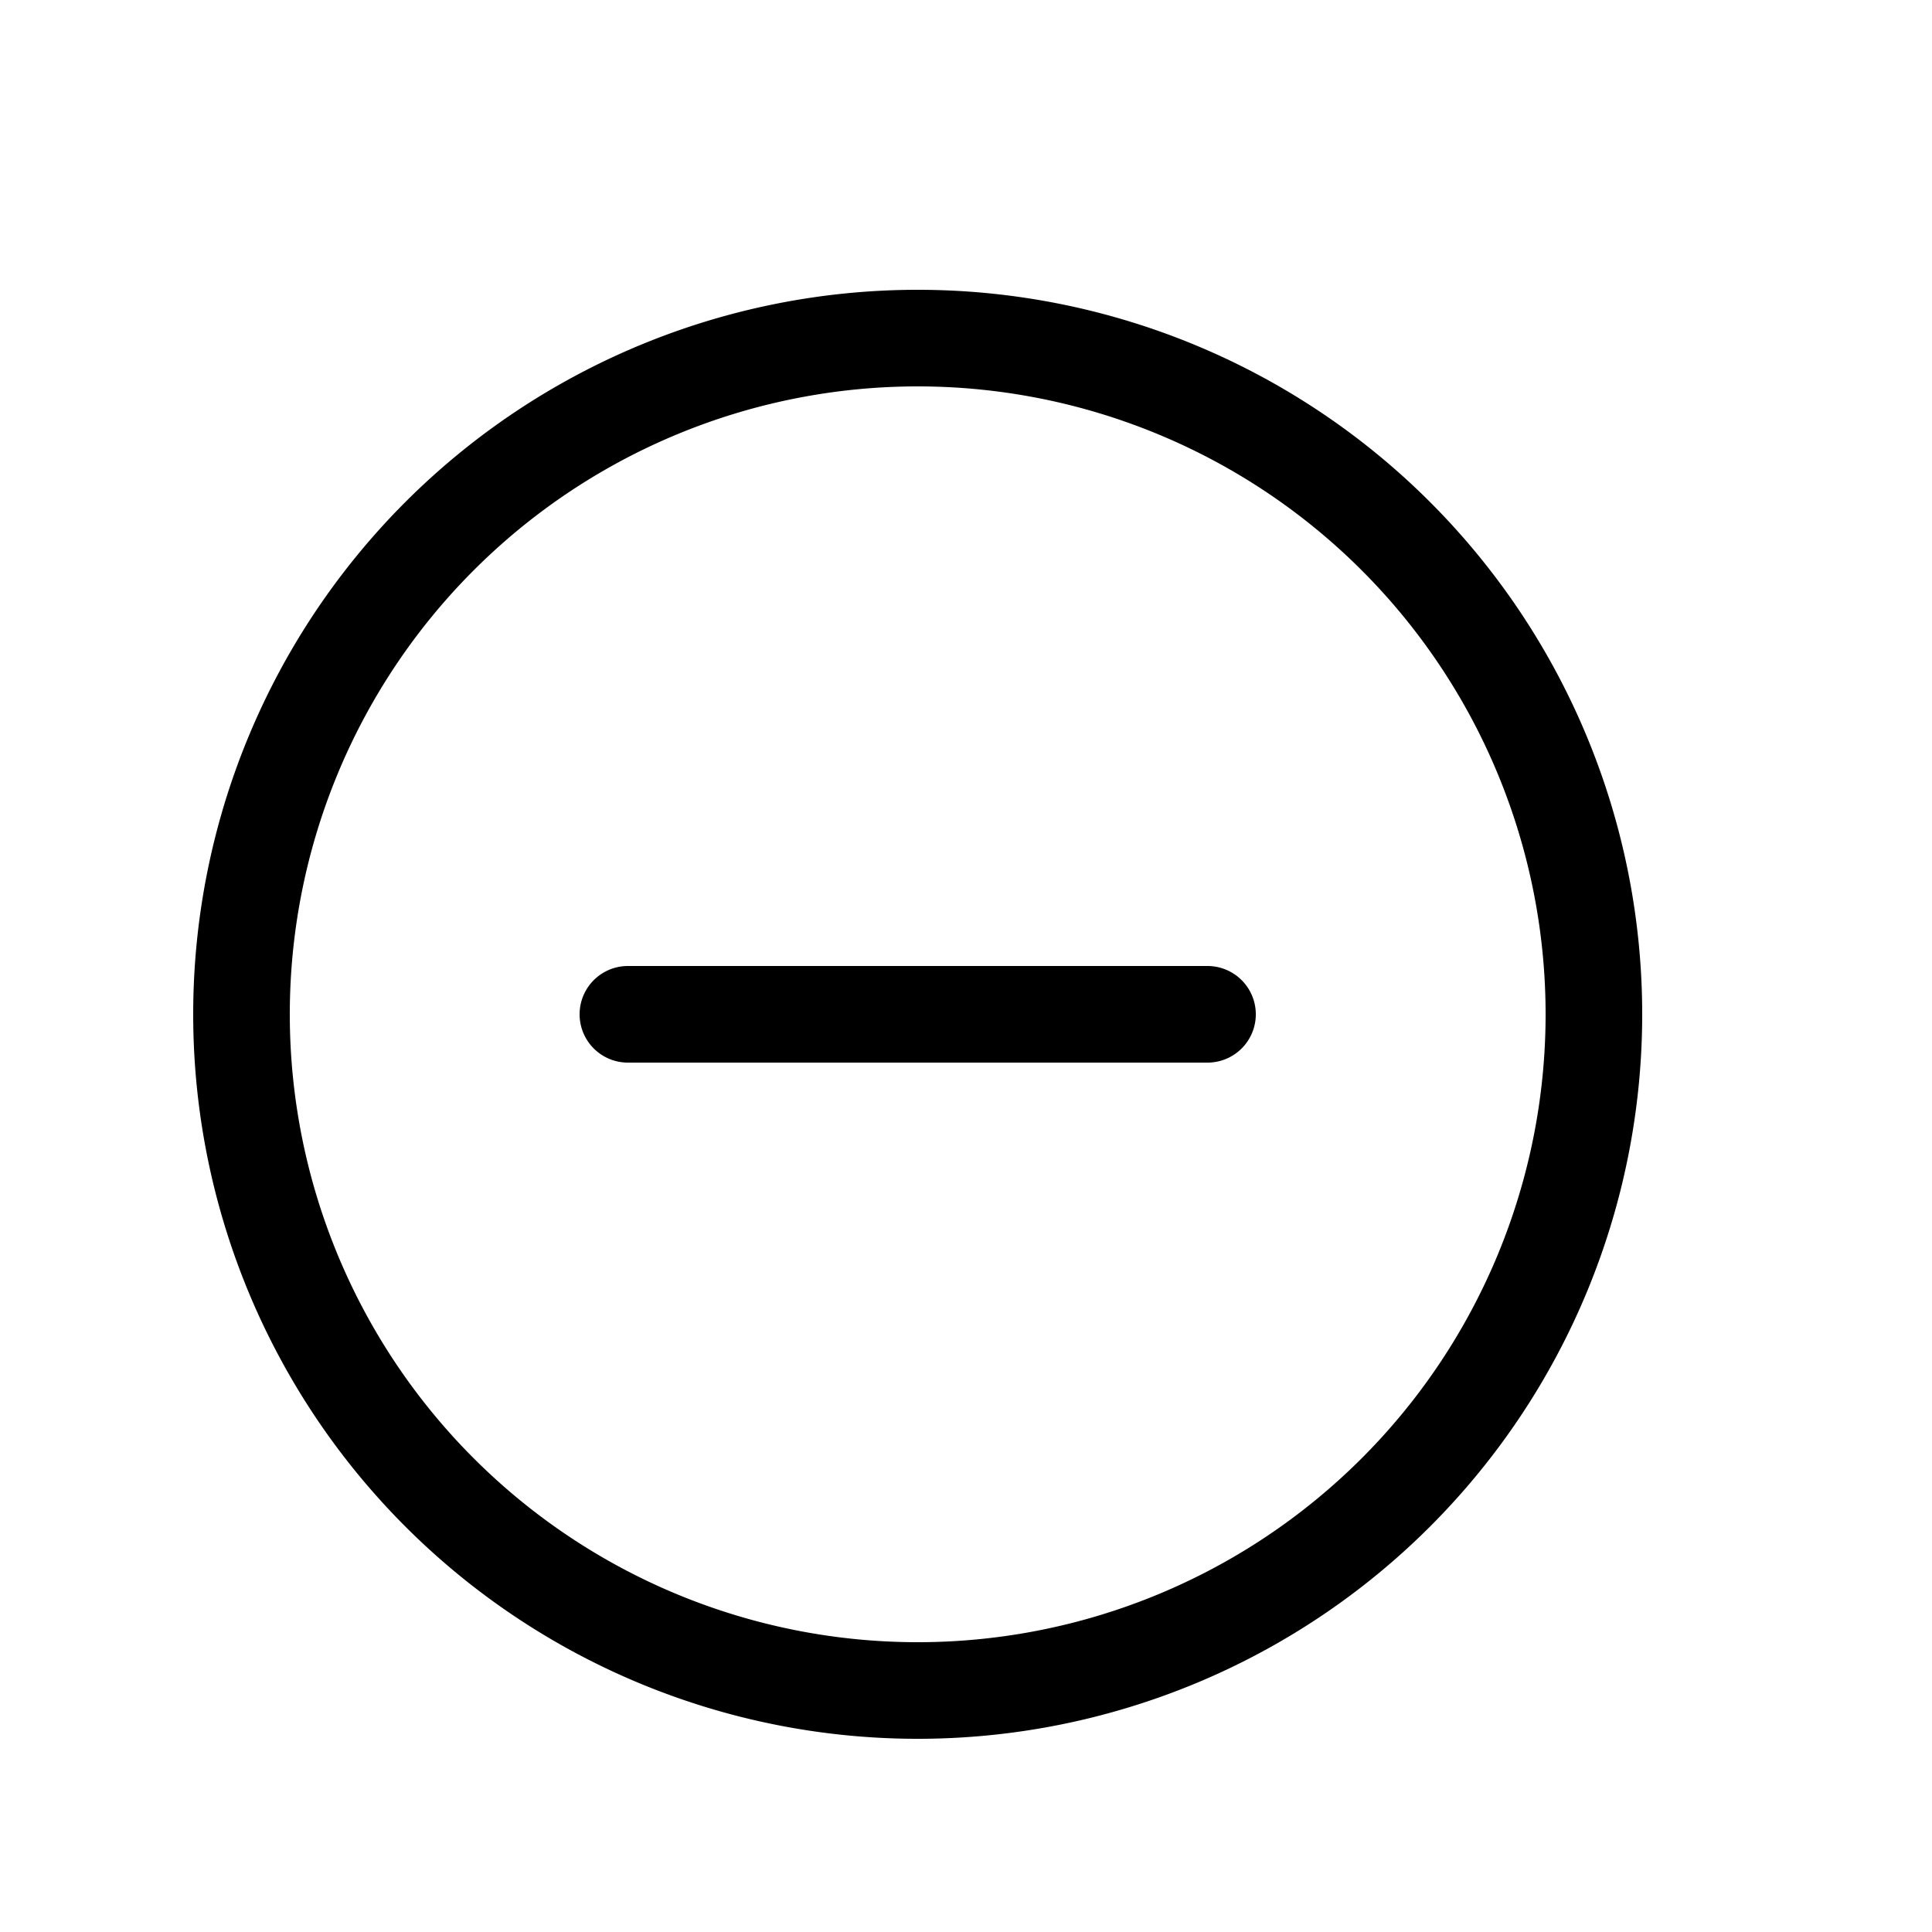 <svg xmlns="http://www.w3.org/2000/svg" width="20" height="20" viewBox="0 0 20 20" stroke="currentColor" stroke-linecap="round" stroke-linejoin="round" fill="none">
    <path d="M6.5 10.5h6m4 0a7 7 0 1 1-14 0 7 7 0 0 1 14 0Z" class="icon-gray-primary"/>
</svg>
